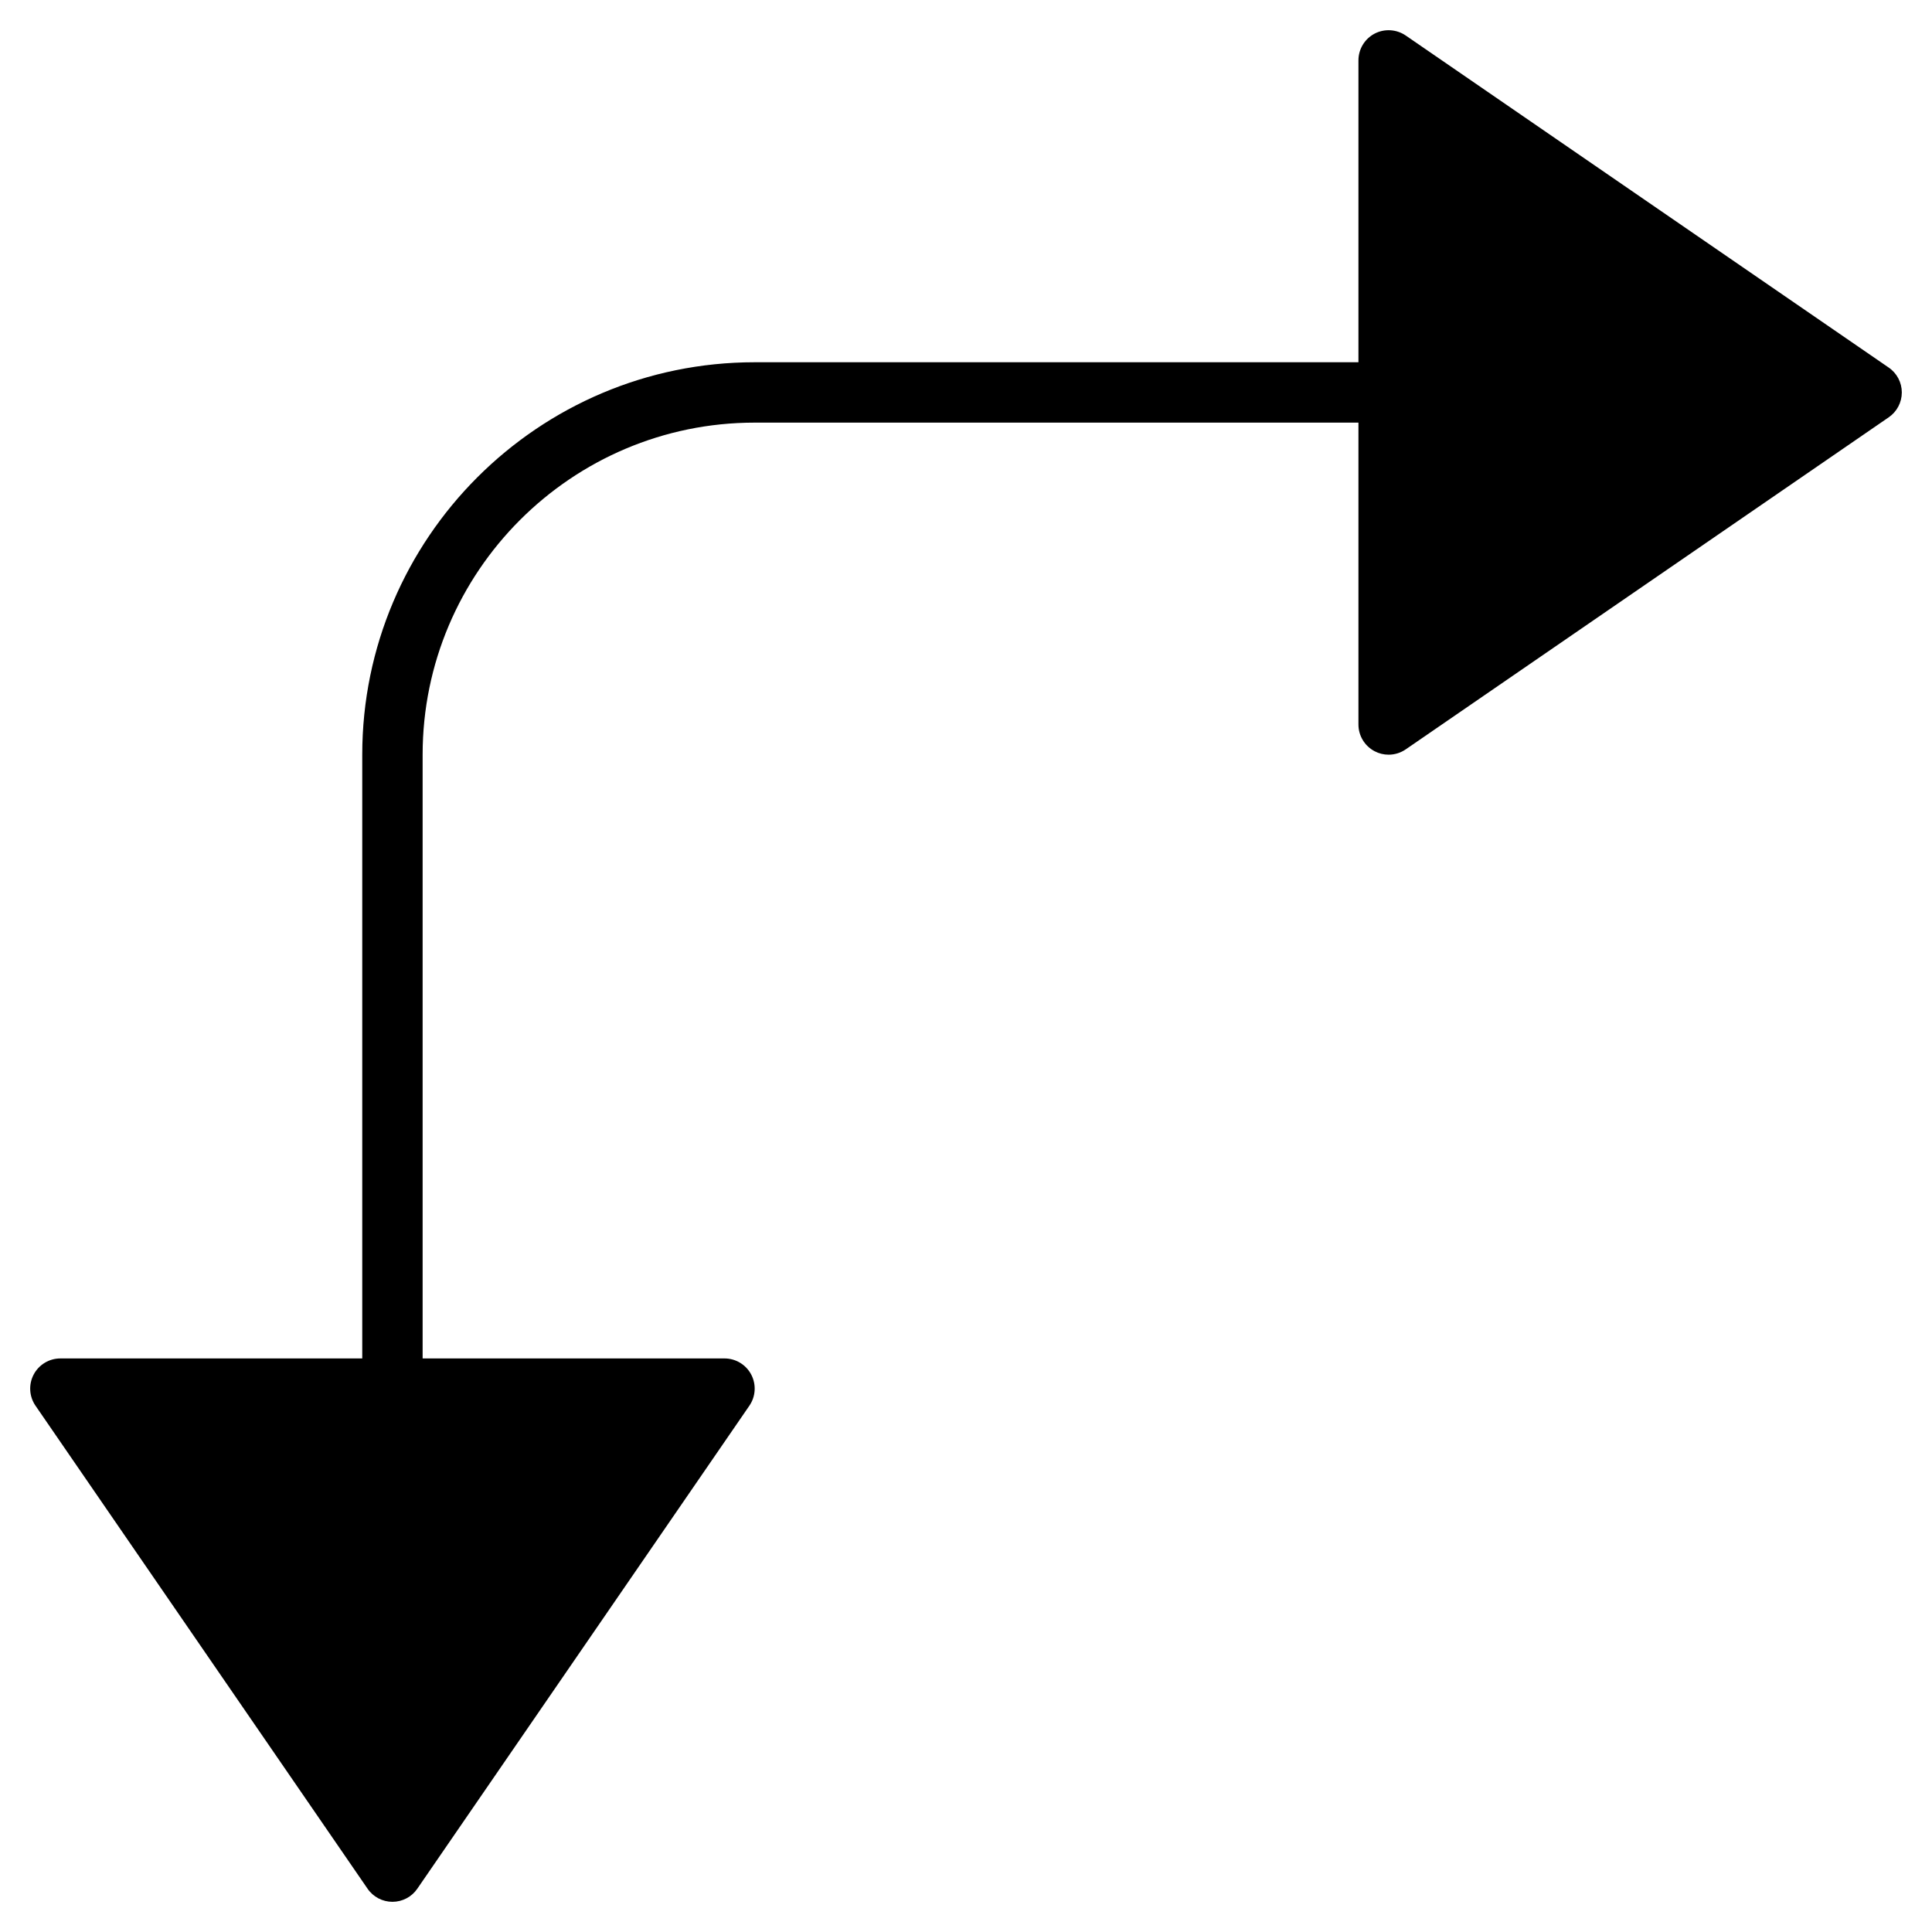 <?xml version="1.0" encoding="utf-8"?>
<!-- Generator: Adobe Illustrator 19.2.1, SVG Export Plug-In . SVG Version: 6.00 Build 0)  -->
<!DOCTYPE svg PUBLIC "-//W3C//DTD SVG 1.1//EN" "http://www.w3.org/Graphics/SVG/1.1/DTD/svg11.dtd">
<svg version="1.1" id="Layer_1" xmlns="http://www.w3.org/2000/svg" xmlns:xlink="http://www.w3.org/1999/xlink" x="0px" y="0px"
	 width="64px" height="64px" viewBox="0 0 64 64" enable-background="new 0 0 64 64" xml:space="preserve">
<path d="M62.566,12.176l-16-11c-0.307-0.209-0.704-0.233-1.032-0.061C45.206,1.288,45,1.629,45,2v10H25c-7.168,0-13,5.832-13,13v20
	H2c-0.372,0-0.712,0.206-0.885,0.534c-0.173,0.329-0.149,0.727,0.061,1.032l11,16C12.362,62.838,12.671,63,13,63
	s0.638-0.162,0.824-0.434l11-16c0.21-0.306,0.234-0.703,0.061-1.032C24.712,45.206,24.372,45,24,45H14V25c0-6.065,4.935-11,11-11h20
	v10c0,0.371,0.206,0.712,0.535,0.885C45.681,24.962,45.84,25,46,25c0.199,0,0.396-0.06,0.566-0.176l16-11
	C62.838,13.638,63,13.329,63,13S62.838,12.362,62.566,12.176z"/>
</svg>
